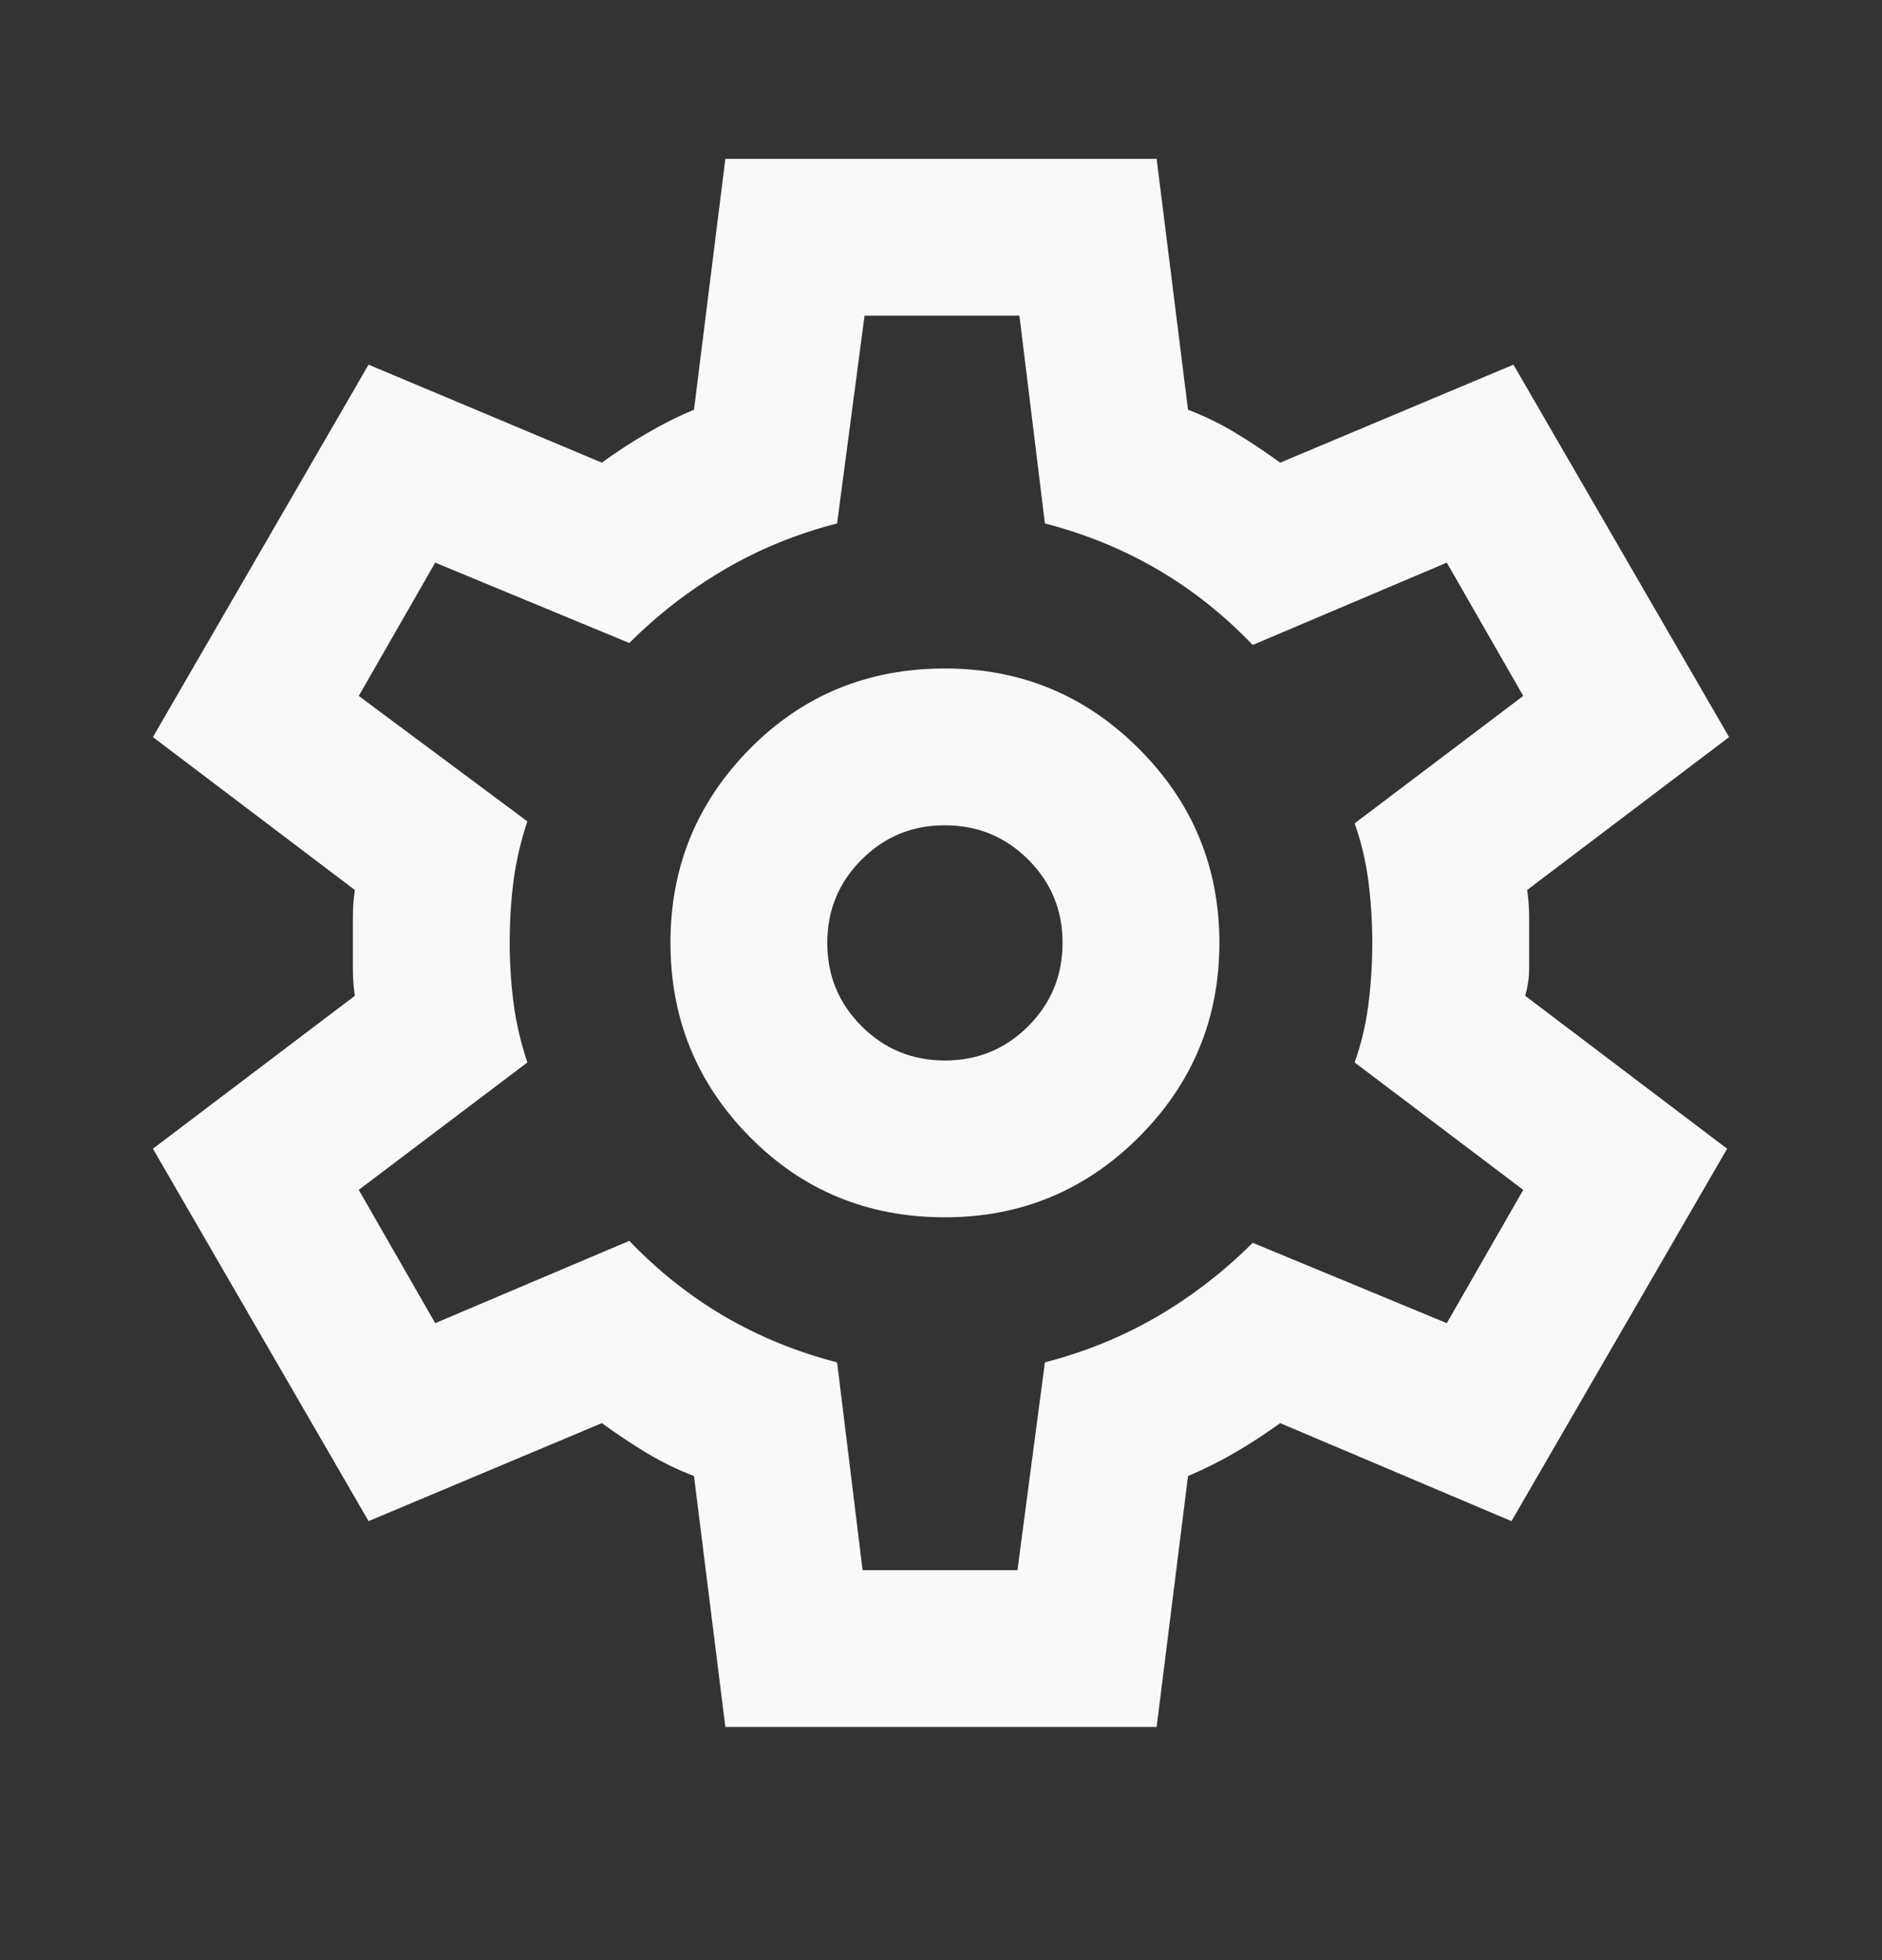 <svg width="24" height="25" viewBox="0 0 24 25" fill="none" xmlns="http://www.w3.org/2000/svg">
<rect x="0" y="0" width="24" height="25" fill="#333333" stroke="none"/>
<g id="settings">
<path id="Vector" d="M9.25 22.026L8.85 18.826C8.633 18.742 8.429 18.642 8.237 18.526C8.045 18.409 7.858 18.284 7.675 18.151L4.7 19.401L1.95 14.651L4.525 12.701C4.508 12.584 4.5 12.471 4.5 12.363V11.689C4.5 11.58 4.508 11.467 4.525 11.351L1.95 9.401L4.7 4.651L7.675 5.901C7.858 5.767 8.05 5.642 8.25 5.526C8.45 5.409 8.65 5.309 8.85 5.226L9.25 2.026H14.75L15.15 5.226C15.367 5.309 15.571 5.409 15.763 5.526C15.955 5.642 16.142 5.767 16.325 5.901L19.3 4.651L22.05 9.401L19.475 11.351C19.492 11.467 19.5 11.58 19.5 11.689V12.363C19.5 12.471 19.483 12.584 19.45 12.701L22.025 14.651L19.275 19.401L16.325 18.151C16.142 18.284 15.95 18.409 15.75 18.526C15.55 18.642 15.35 18.742 15.15 18.826L14.75 22.026H9.25ZM12.05 15.526C13.017 15.526 13.842 15.184 14.525 14.501C15.208 13.817 15.55 12.992 15.55 12.026C15.55 11.059 15.208 10.234 14.525 9.551C13.842 8.867 13.017 8.526 12.05 8.526C11.067 8.526 10.237 8.867 9.562 9.551C8.887 10.234 8.549 11.059 8.55 12.026C8.55 12.992 8.887 13.817 9.562 14.501C10.237 15.184 11.066 15.526 12.05 15.526ZM12.05 13.526C11.633 13.526 11.279 13.38 10.987 13.088C10.695 12.796 10.549 12.442 10.55 12.026C10.55 11.609 10.696 11.255 10.988 10.963C11.28 10.671 11.634 10.525 12.05 10.526C12.467 10.526 12.821 10.672 13.113 10.964C13.405 11.256 13.551 11.61 13.55 12.026C13.55 12.442 13.404 12.797 13.112 13.089C12.82 13.381 12.466 13.526 12.05 13.526ZM11 20.026H12.975L13.325 17.376C13.842 17.242 14.321 17.046 14.763 16.788C15.205 16.529 15.609 16.217 15.975 15.851L18.45 16.876L19.425 15.176L17.275 13.551C17.358 13.317 17.417 13.072 17.45 12.814C17.483 12.556 17.5 12.293 17.5 12.026C17.5 11.759 17.483 11.497 17.45 11.239C17.417 10.981 17.358 10.735 17.275 10.501L19.425 8.876L18.45 7.176L15.975 8.226C15.608 7.842 15.204 7.522 14.763 7.264C14.322 7.006 13.842 6.81 13.325 6.676L13 4.026H11.025L10.675 6.676C10.158 6.809 9.679 7.005 9.238 7.264C8.797 7.522 8.392 7.835 8.025 8.201L5.55 7.176L4.575 8.876L6.725 10.476C6.642 10.726 6.583 10.976 6.55 11.226C6.517 11.476 6.5 11.742 6.5 12.026C6.5 12.292 6.517 12.551 6.55 12.801C6.583 13.051 6.642 13.301 6.725 13.551L4.575 15.176L5.55 16.876L8.025 15.826C8.392 16.209 8.796 16.53 9.238 16.789C9.68 17.047 10.159 17.243 10.675 17.376L11 20.026Z" fill="#F9F9F9"/>
</g>
</svg>

